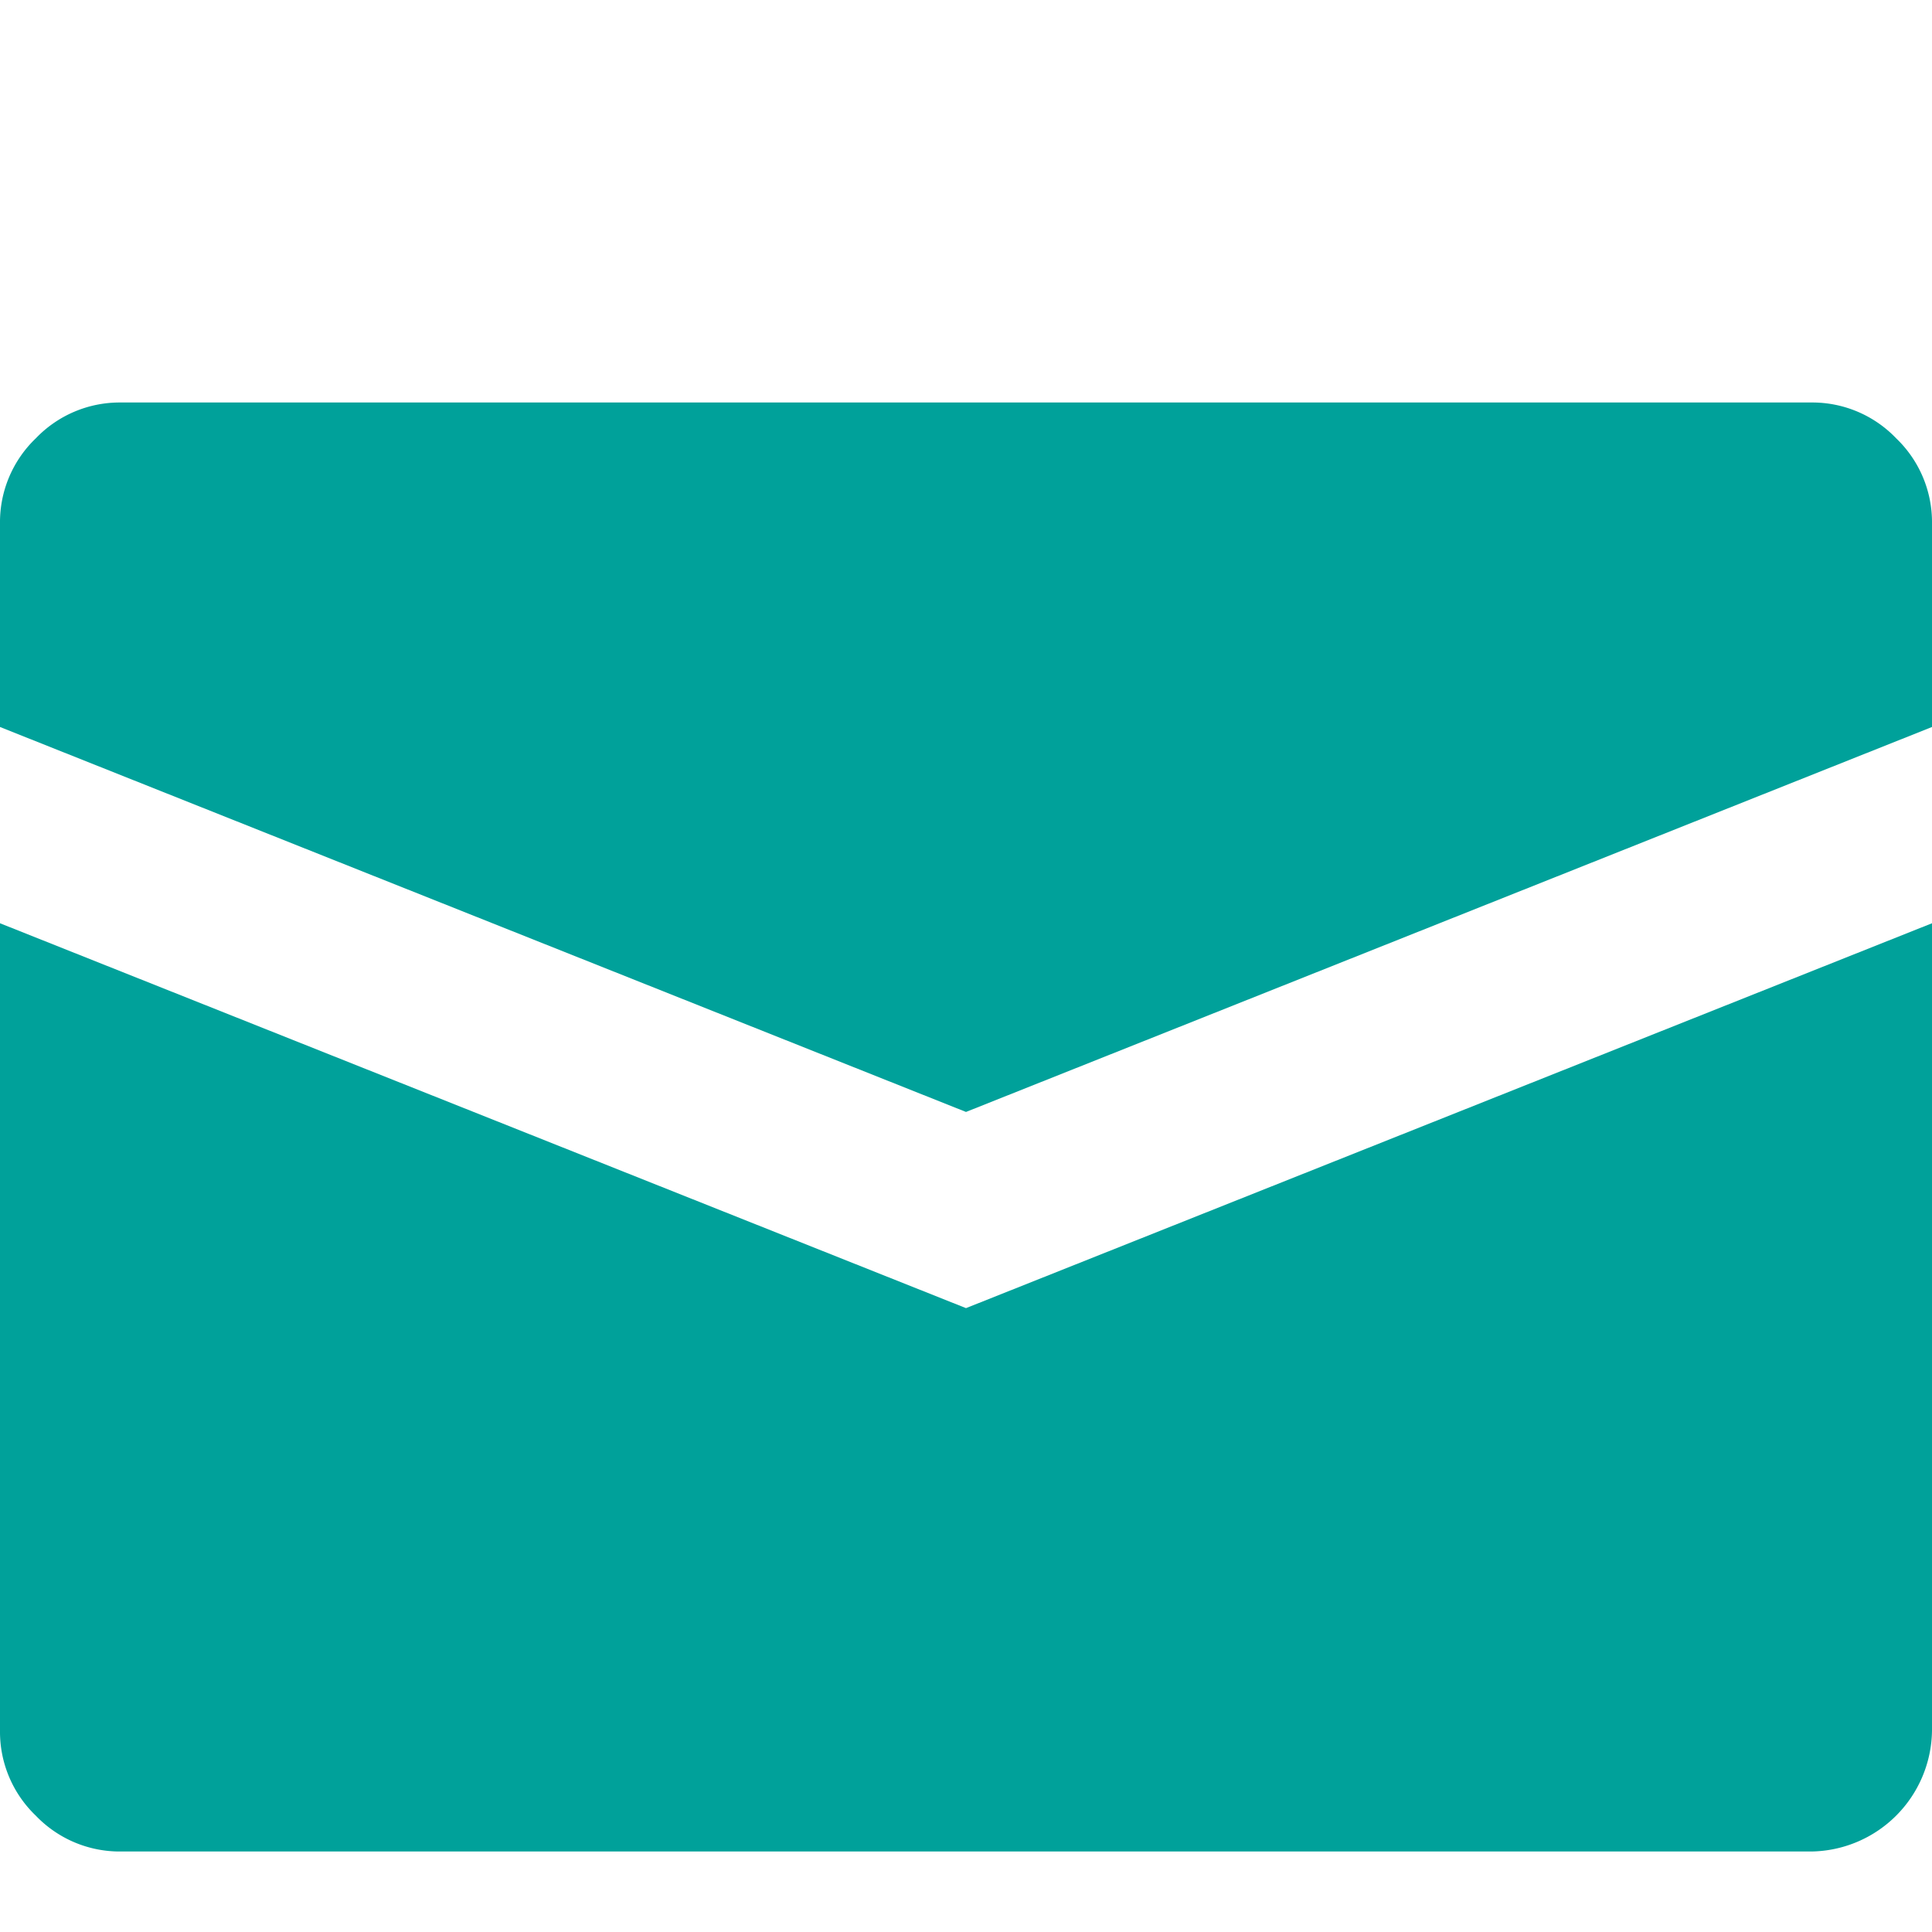 <svg height="24" viewBox="0 0 24 24" width="24" xmlns="http://www.w3.org/2000/svg"><path d="m22.5 0h-21a1.442 1.442 0 0 0 -1.055.445 1.442 1.442 0 0 0 -.445 1.055v2.531l12 4.782 12-4.782v-2.531a1.442 1.442 0 0 0 -.445-1.055 1.442 1.442 0 0 0 -1.055-.445zm-22.5 6.469v10.031a1.442 1.442 0 0 0 .445 1.055 1.442 1.442 0 0 0 1.055.445h21a1.521 1.521 0 0 0 1.5-1.5v-10.031l-12 4.781zm24 10.031" fill="#00a19a" transform="translate(0 5)"/></svg>